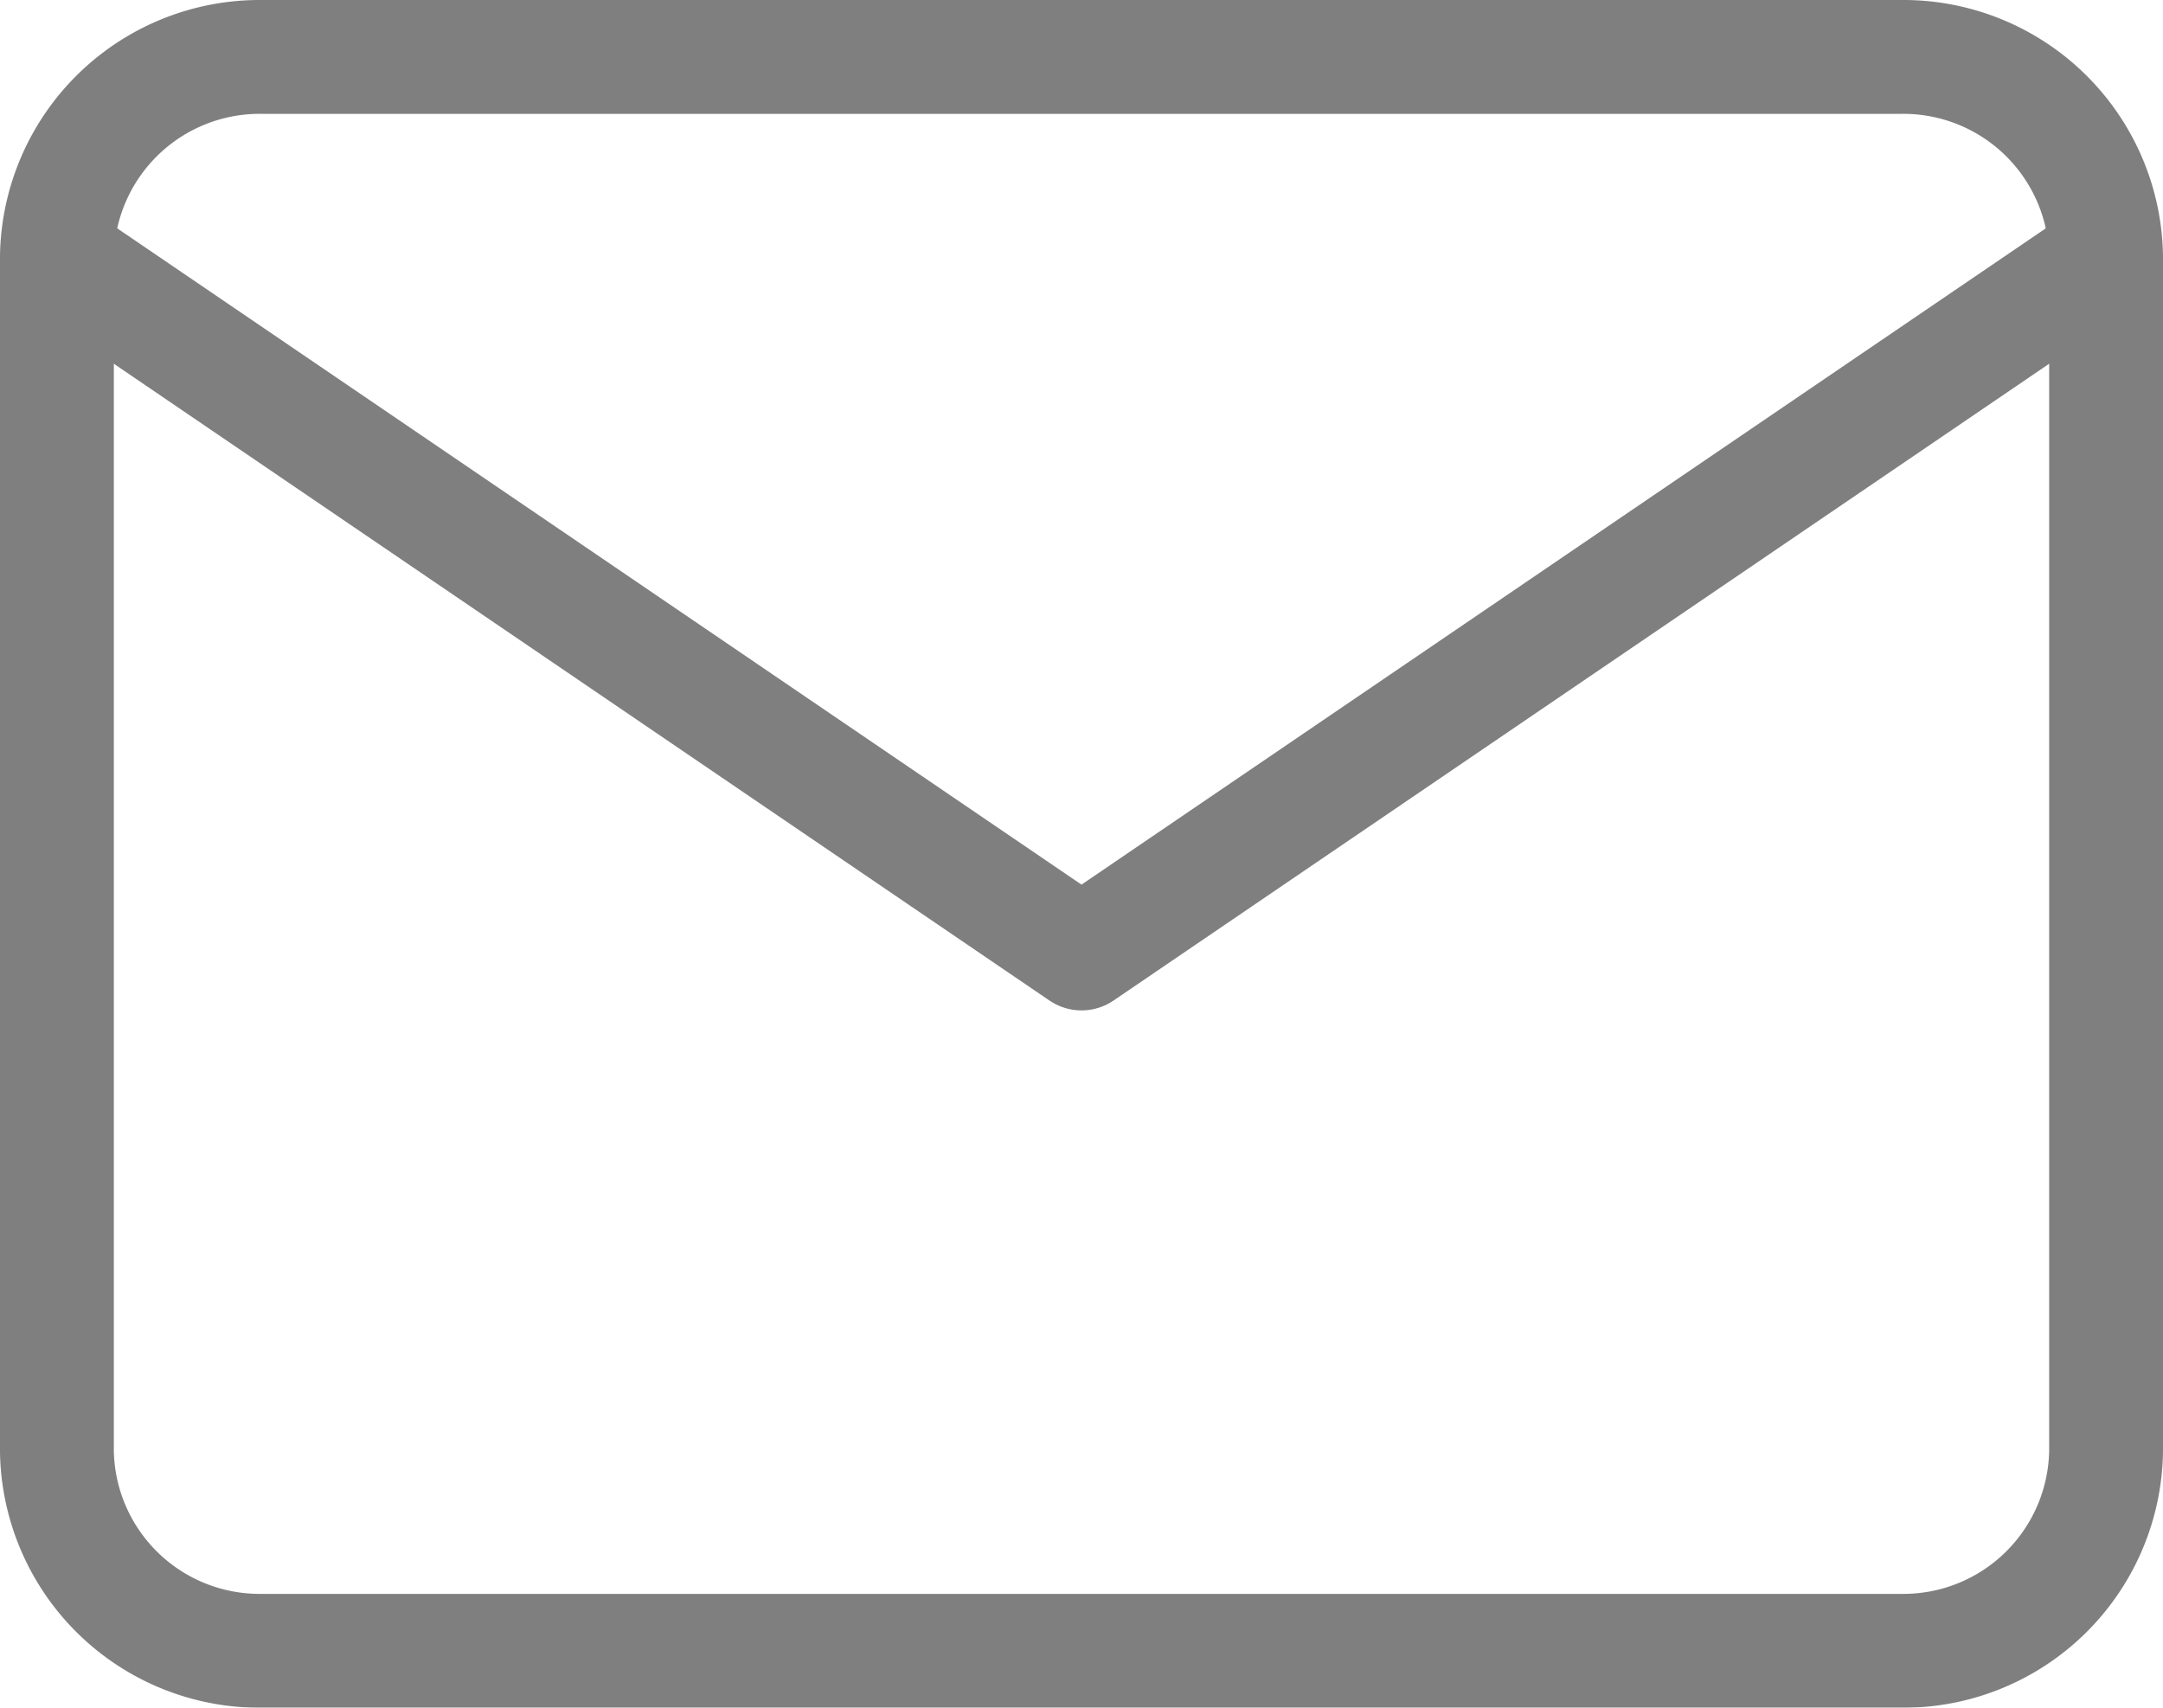 <svg xmlns="http://www.w3.org/2000/svg" width="19" height="15" viewBox="0 0 19 15">
  <g id="Icon_feather-mail" data-name="Icon feather-mail" transform="translate(0.5 0.5)" opacity="0.5">
    <path id="패스_1593" data-name="패스 1593" d="M4.8,6H19.2A1.781,1.781,0,0,1,21,7.75v10.5A1.781,1.781,0,0,1,19.2,20H4.8A1.781,1.781,0,0,1,3,18.25V7.75A1.781,1.781,0,0,1,4.8,6Z" transform="translate(-3 -6)" fill="none" stroke="#000" stroke-linejoin="round" stroke-width="1"/>
    <path id="패스_1594" data-name="패스 1594" d="M21,9l-9,6.125L3,9" transform="translate(-3 -7.25)" fill="none" stroke="#000" stroke-linejoin="round" stroke-width="1"/>
  </g>
</svg>
